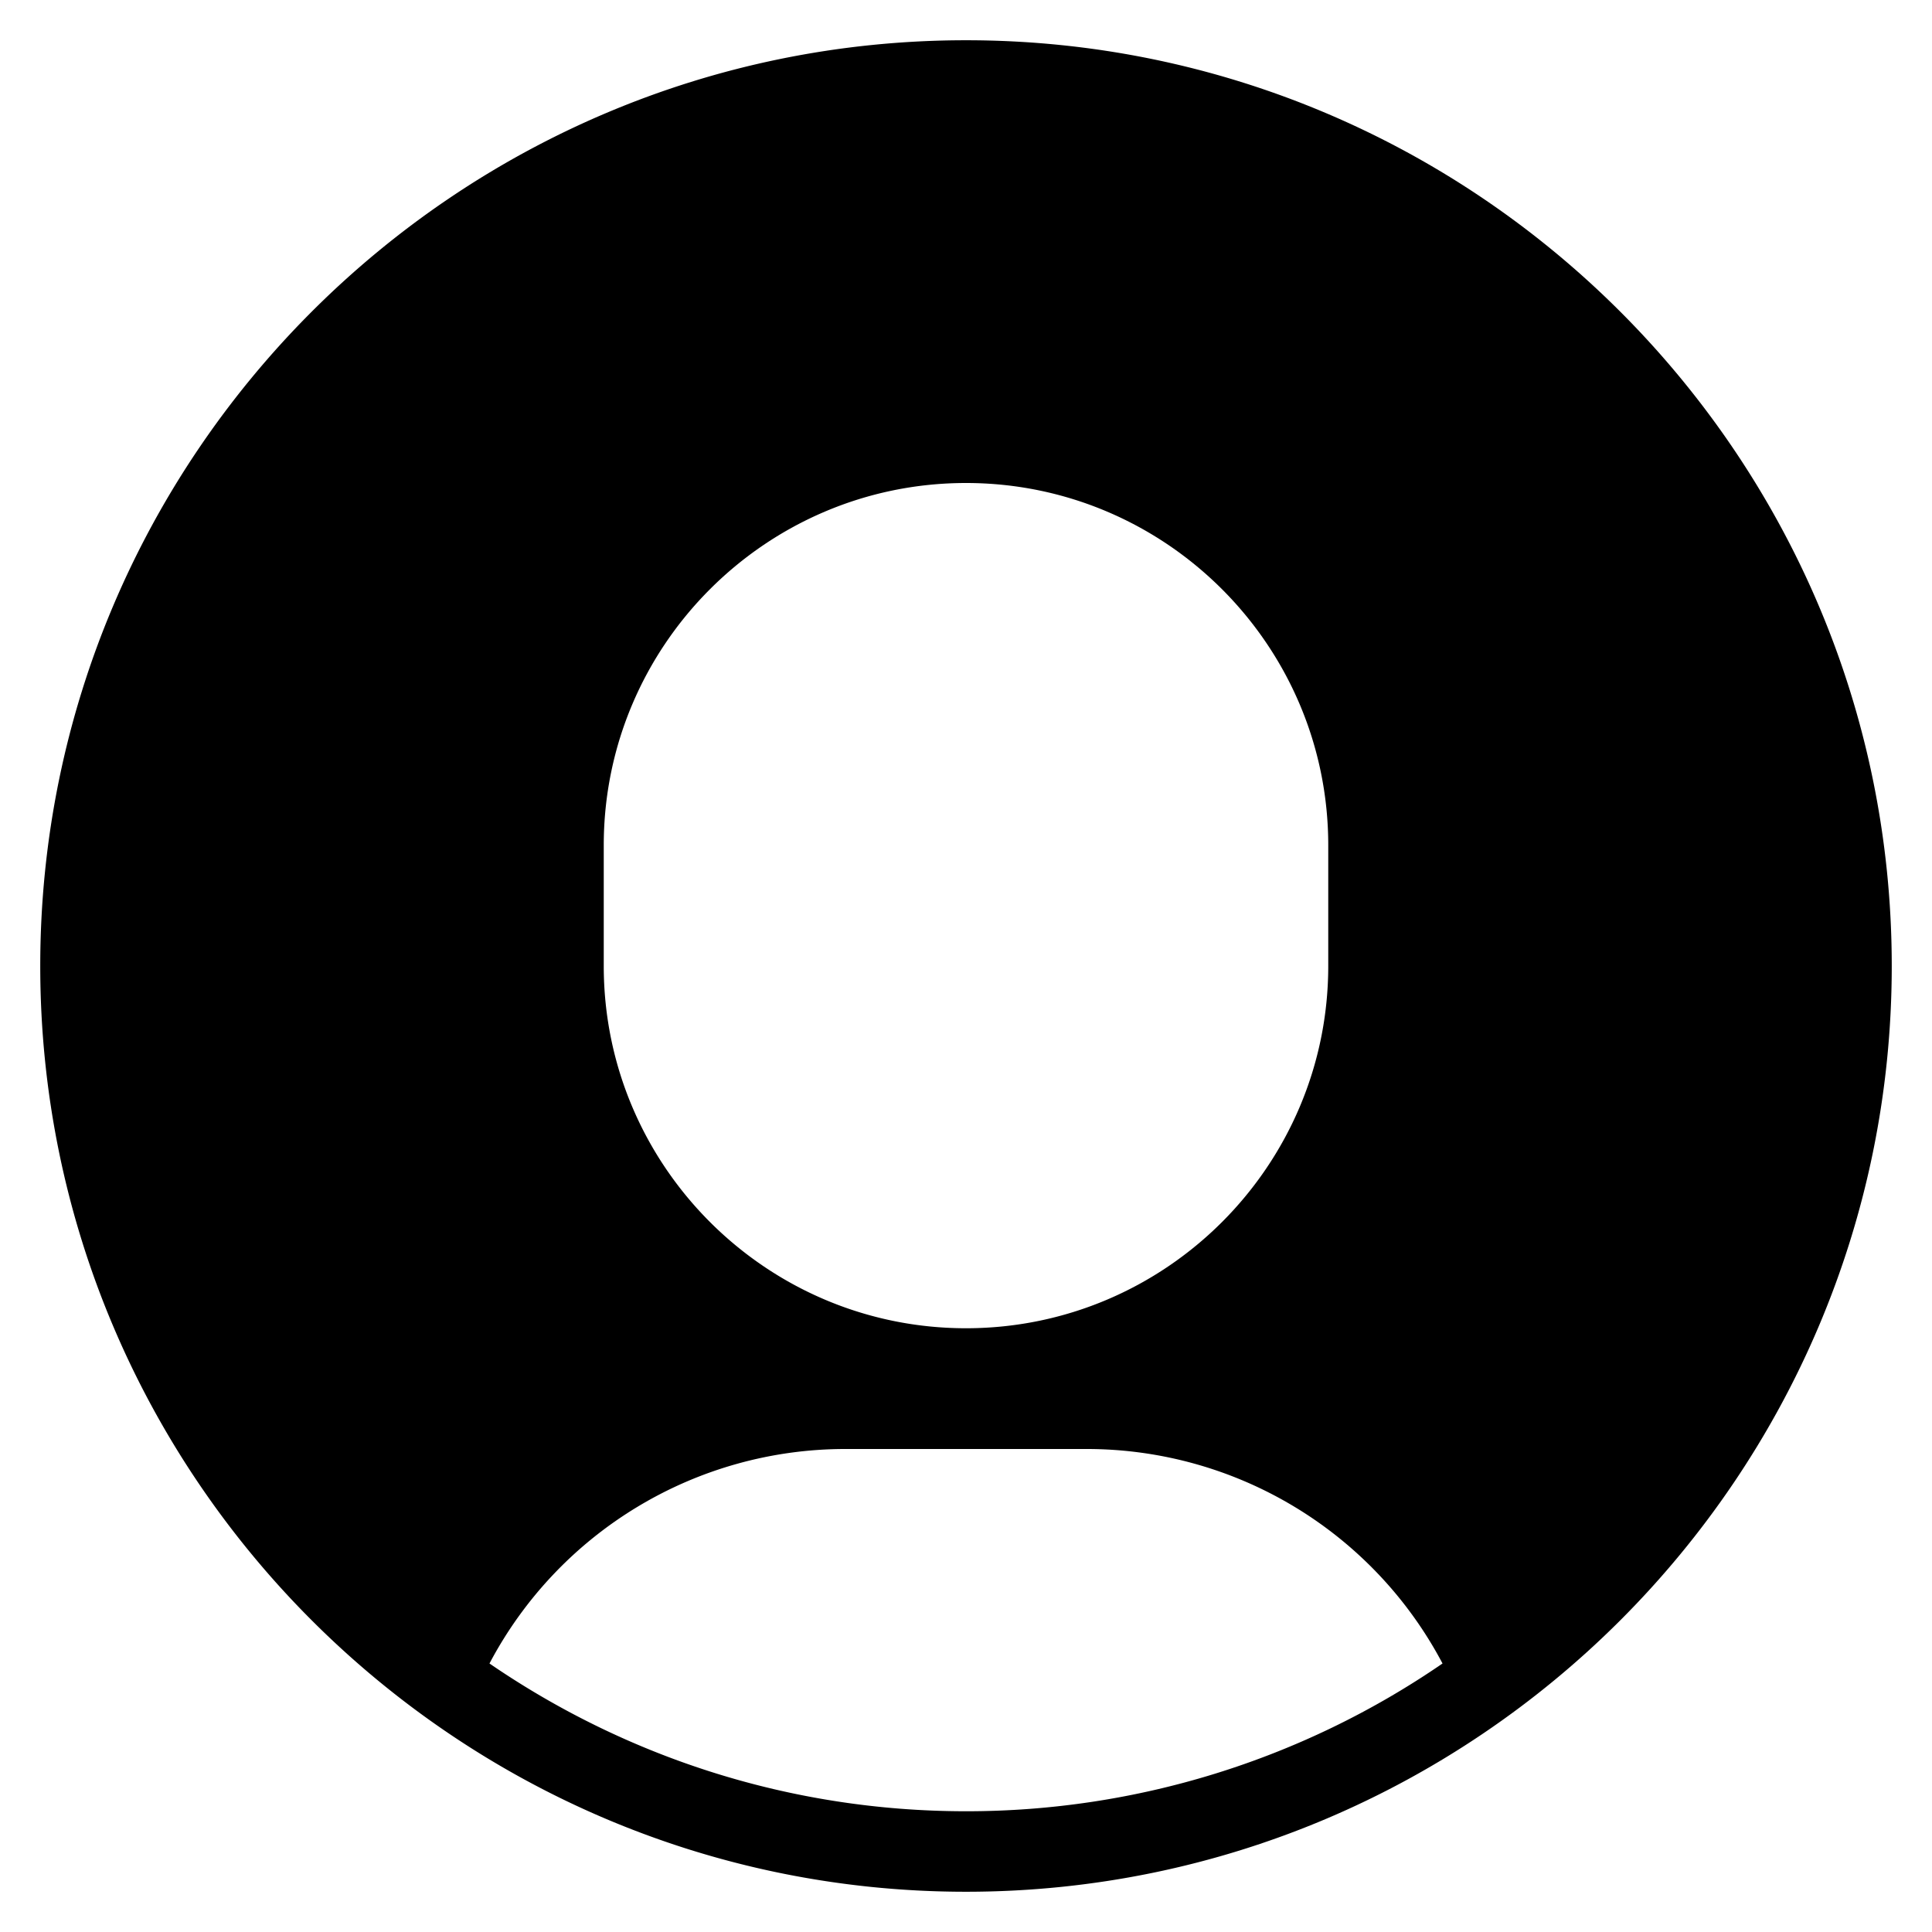 <svg width="48" height="48" viewBox="0 0 48 48" xmlns="http://www.w3.org/2000/svg" class="icon icon-avatar-lg" aria-hidden="true" focusable="false" fill="currentColor"><path d="M24 1C11.317 1 1 11.318 1 24s10.317 23 23 23 23-10.318 23-23S36.683 1 24 1Zm-9 20c0-4.962 4.037-9 9-9s9 4.038 9 9v3c0 4.962-4.037 9-9 9s-9-4.038-9-9v-3Zm9 24c-4.39 0-8.466-1.359-11.839-3.671A9.995 9.995 0 0 1 21 36h6a9.995 9.995 0 0 1 8.839 5.329A20.872 20.872 0 0 1 24 45Z"/></svg>